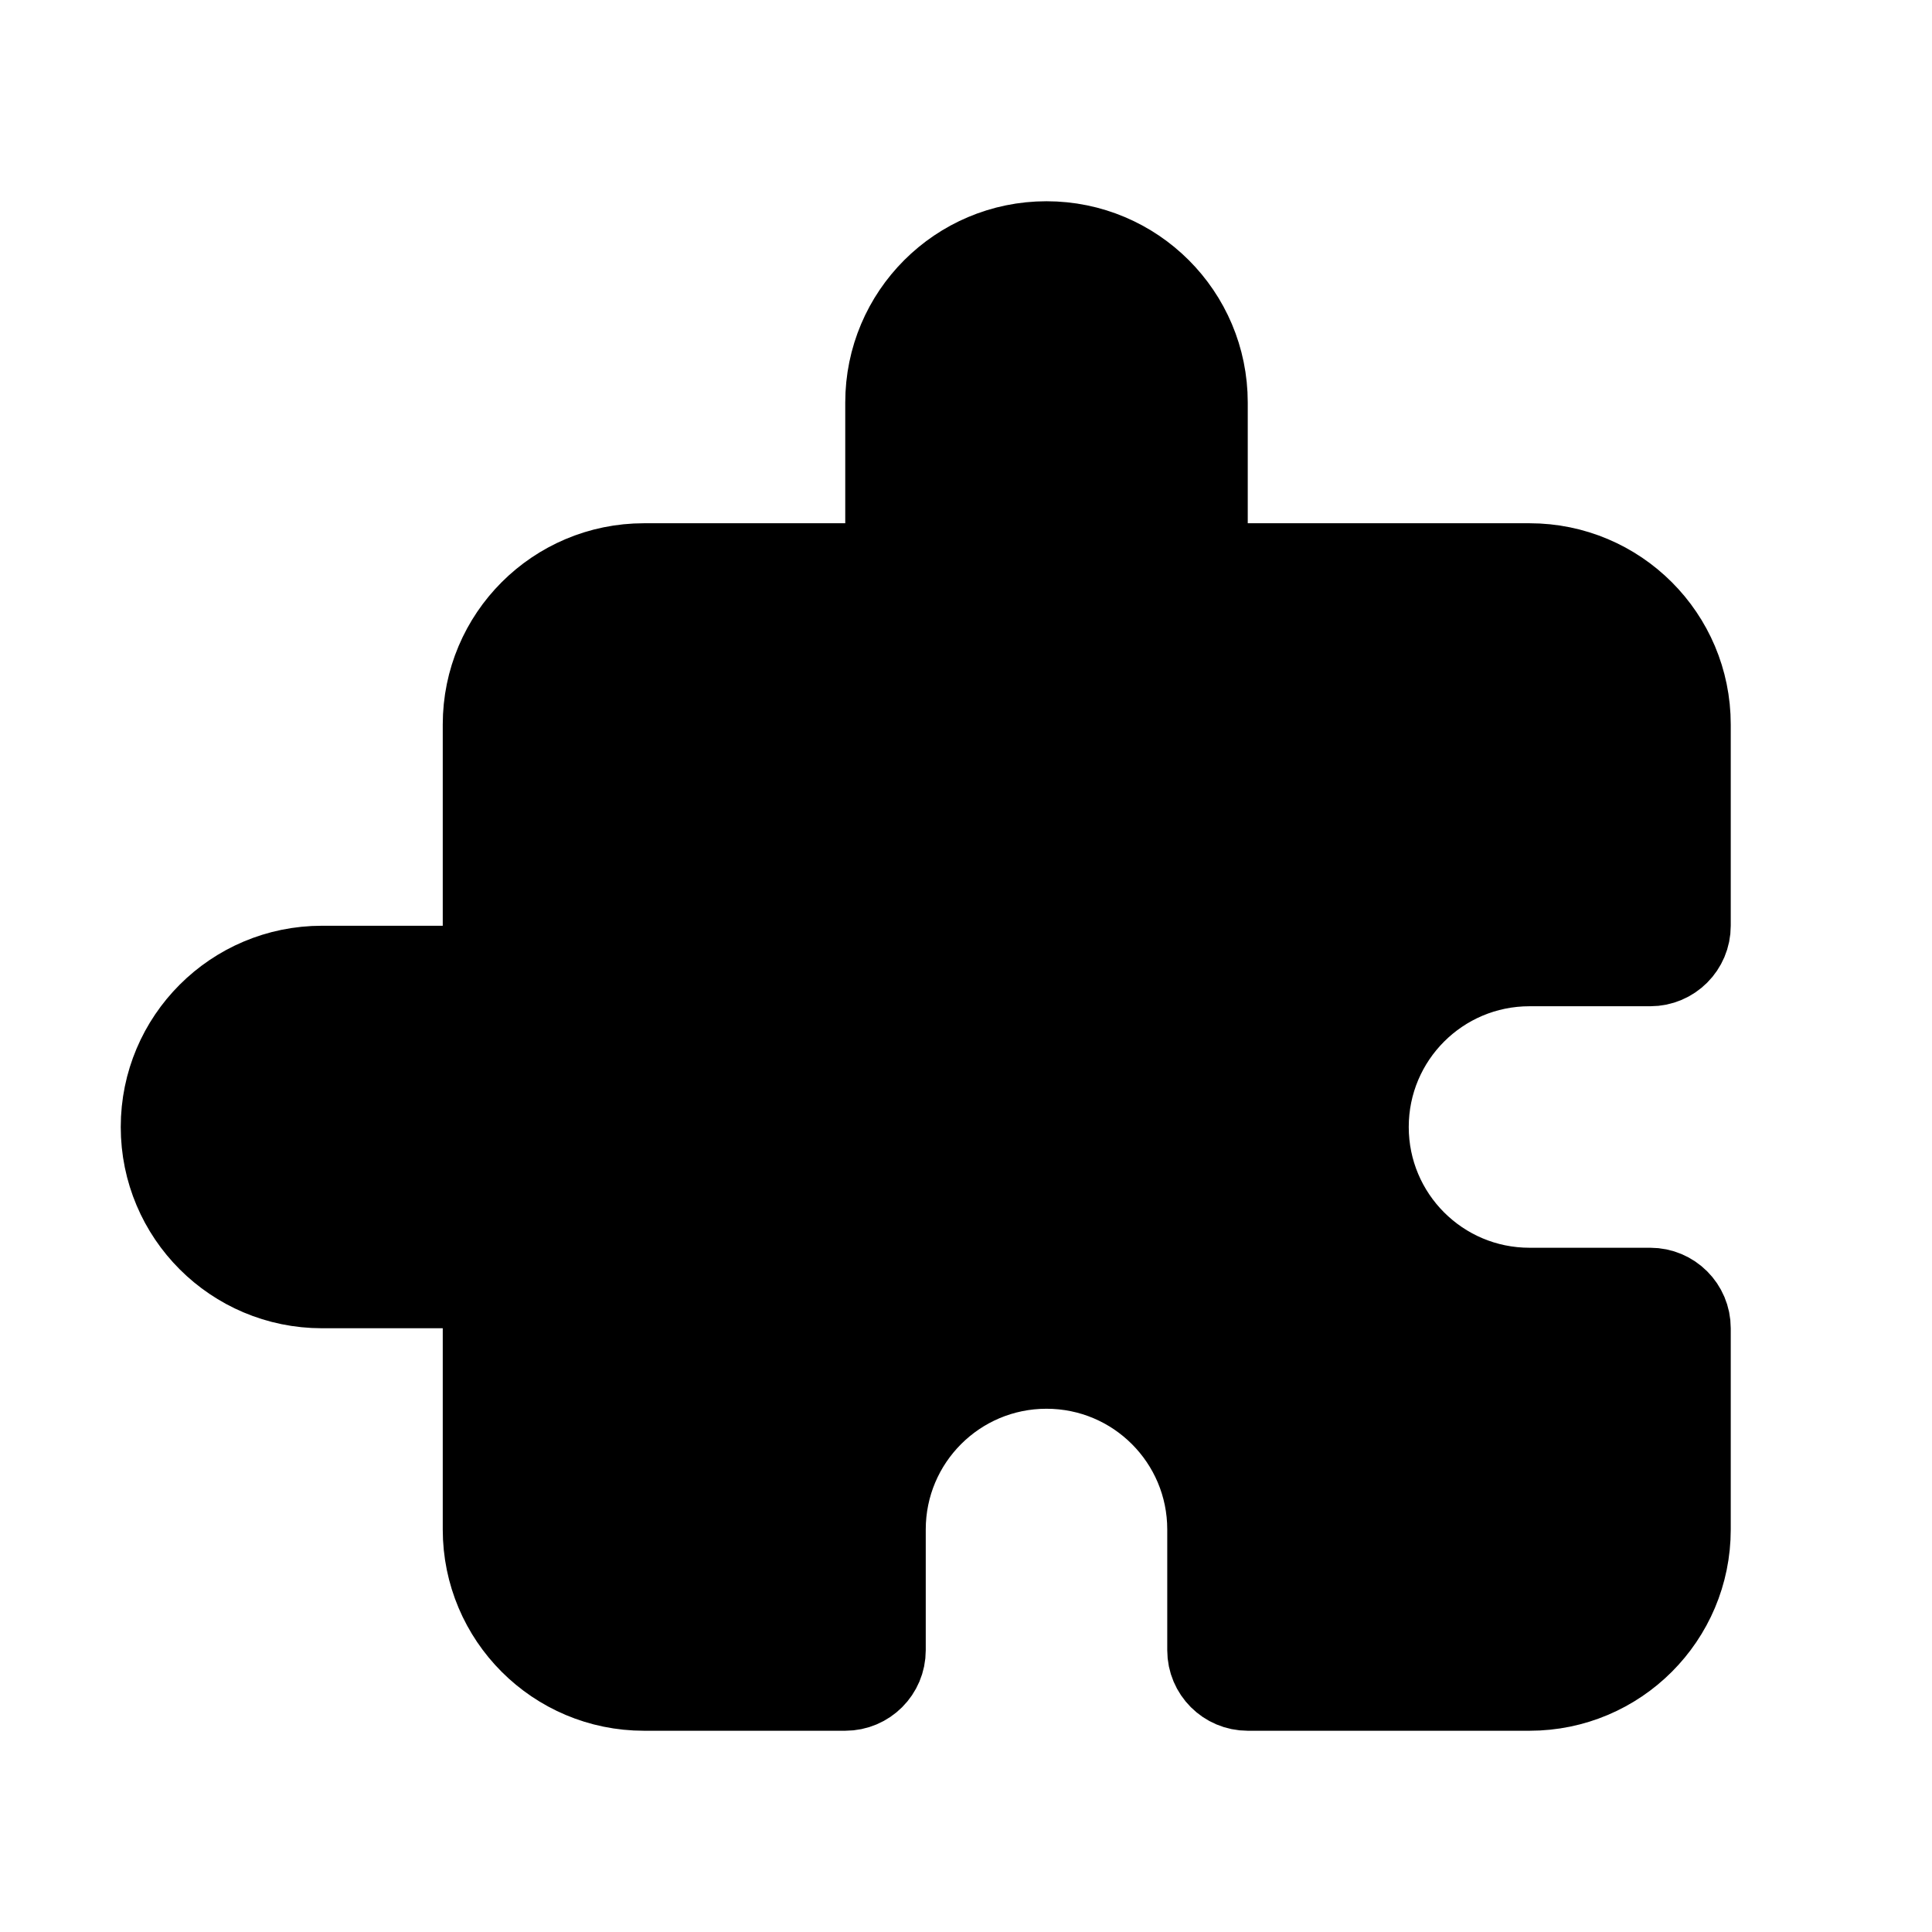 <svg viewBox="0 0 24 24" fill="currentColor" stroke="currentColor" xmlns="http://www.w3.org/2000/svg">
<path d="M20.5 12H19C17.895 12 17 12.895 17 14C17 15.105 17.895 16 19 16H20.5C20.776 16 21 16.224 21 16.5V19C21 20.105 20.105 21 19 21H15.5C15.224 21 15 20.776 15 20.5V19C15 17.895 14.105 17 13 17C11.895 17 11 17.895 11 19V20.5C11 20.776 10.776 21 10.5 21H8C6.895 21 6 20.105 6 19V16.5C6 16.224 5.776 16 5.5 16H4C2.895 16 2 15.105 2 14C2 12.895 2.895 12 4 12H5.5C5.776 12 6 11.776 6 11.5V9C6 7.895 6.895 7 8 7H10.5C10.776 7 11 6.776 11 6.5V5C11 3.895 11.895 3 13 3C14.105 3 15 3.895 15 5V6.5C15 6.776 15.224 7 15.5 7H19C20.105 7 21 7.895 21 9V11.5C21 11.776 20.776 12 20.5 12Z" />
</svg>
